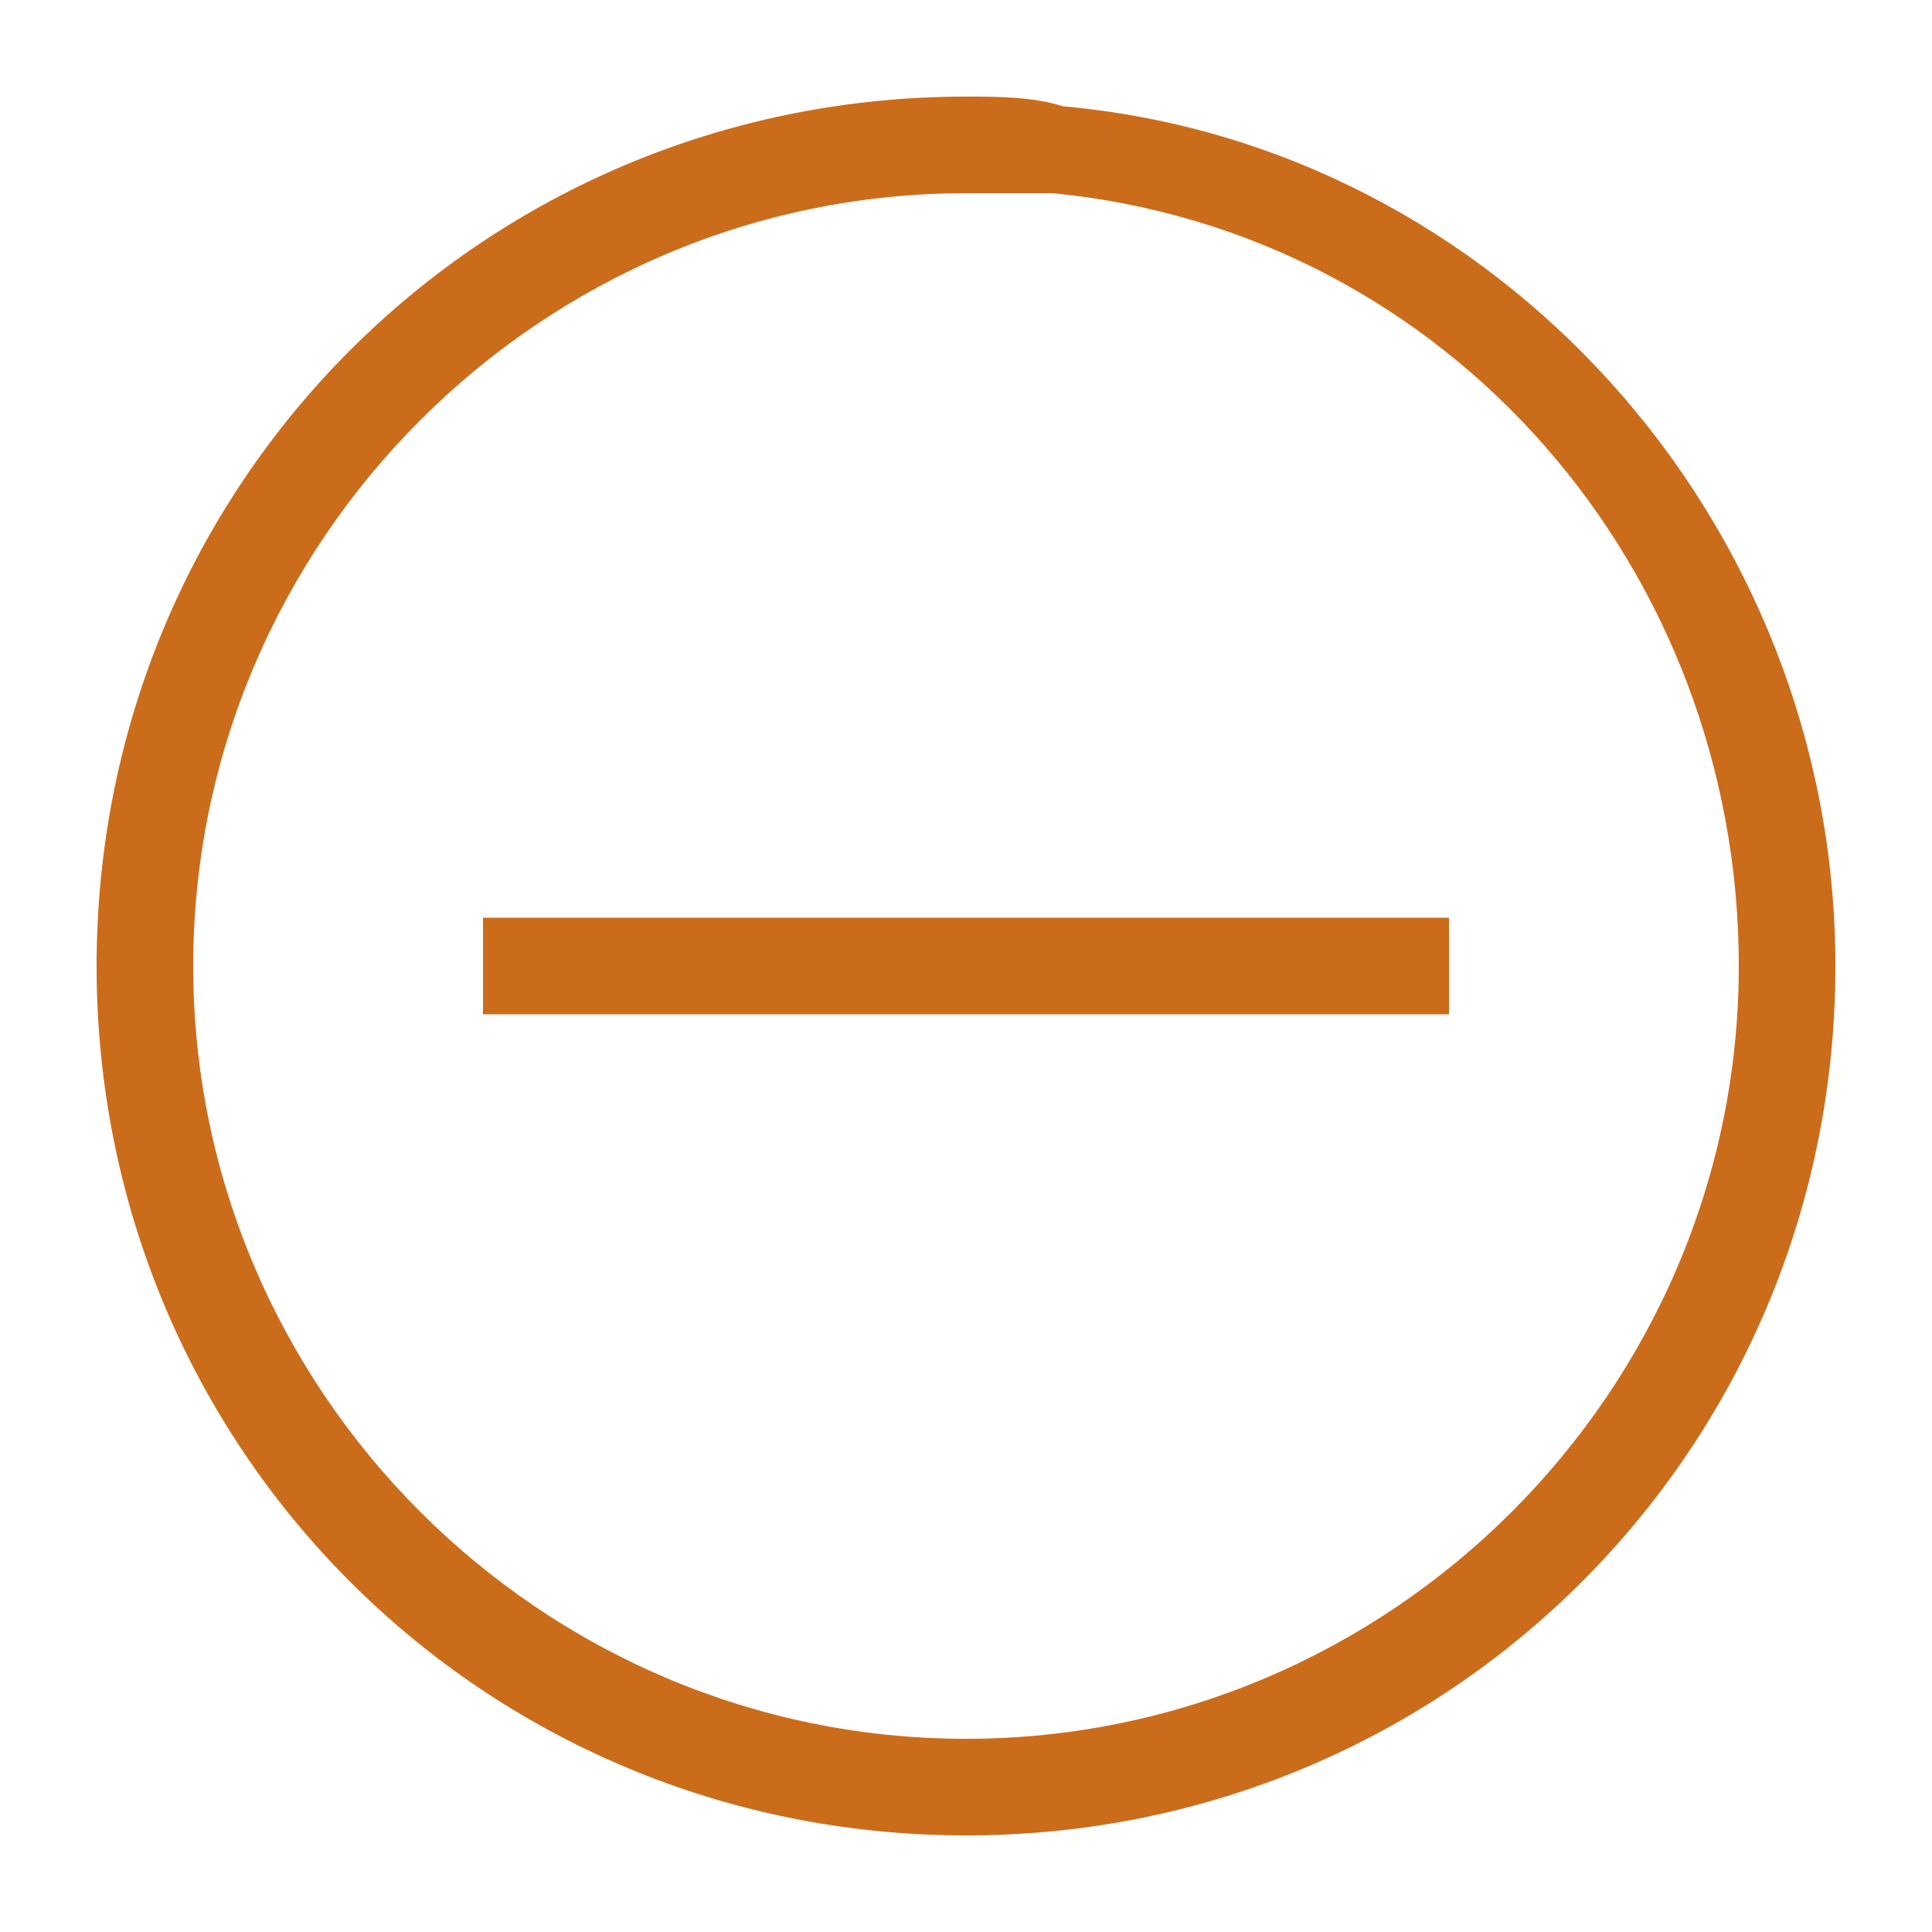 <svg xmlns="http://www.w3.org/2000/svg" xmlns:xlink="http://www.w3.org/1999/xlink" version="1.1" id="图层_1" x="0px" y="0px" viewBox="0 0 20 20" style="enable-background:new 0 0 20 20;" xml:space="preserve">
<style type="text/css">
	.st0{fill:#CB6C1B;}
</style>
<g id="XMLID_78_">
	<path id="XMLID_19_" class="st0" d="M10,2c0.3,0,0.6,0,0.9,0c4.1,0.4,7.1,3.9,7.1,8c0,4.4-3.6,8-8,8s-8-3.6-8-8S5.6,2,10,2 M10,1   c-5,0-9,4-9,9s4,9,9,9s9-4,9-9c0-4.6-3.5-8.5-8-8.9C10.7,1,10.3,1,10,1L10,1z"/>
</g>
<rect id="XMLID_132_" x="5" y="9.5" class="st0" width="10" height="1"/>
</svg>